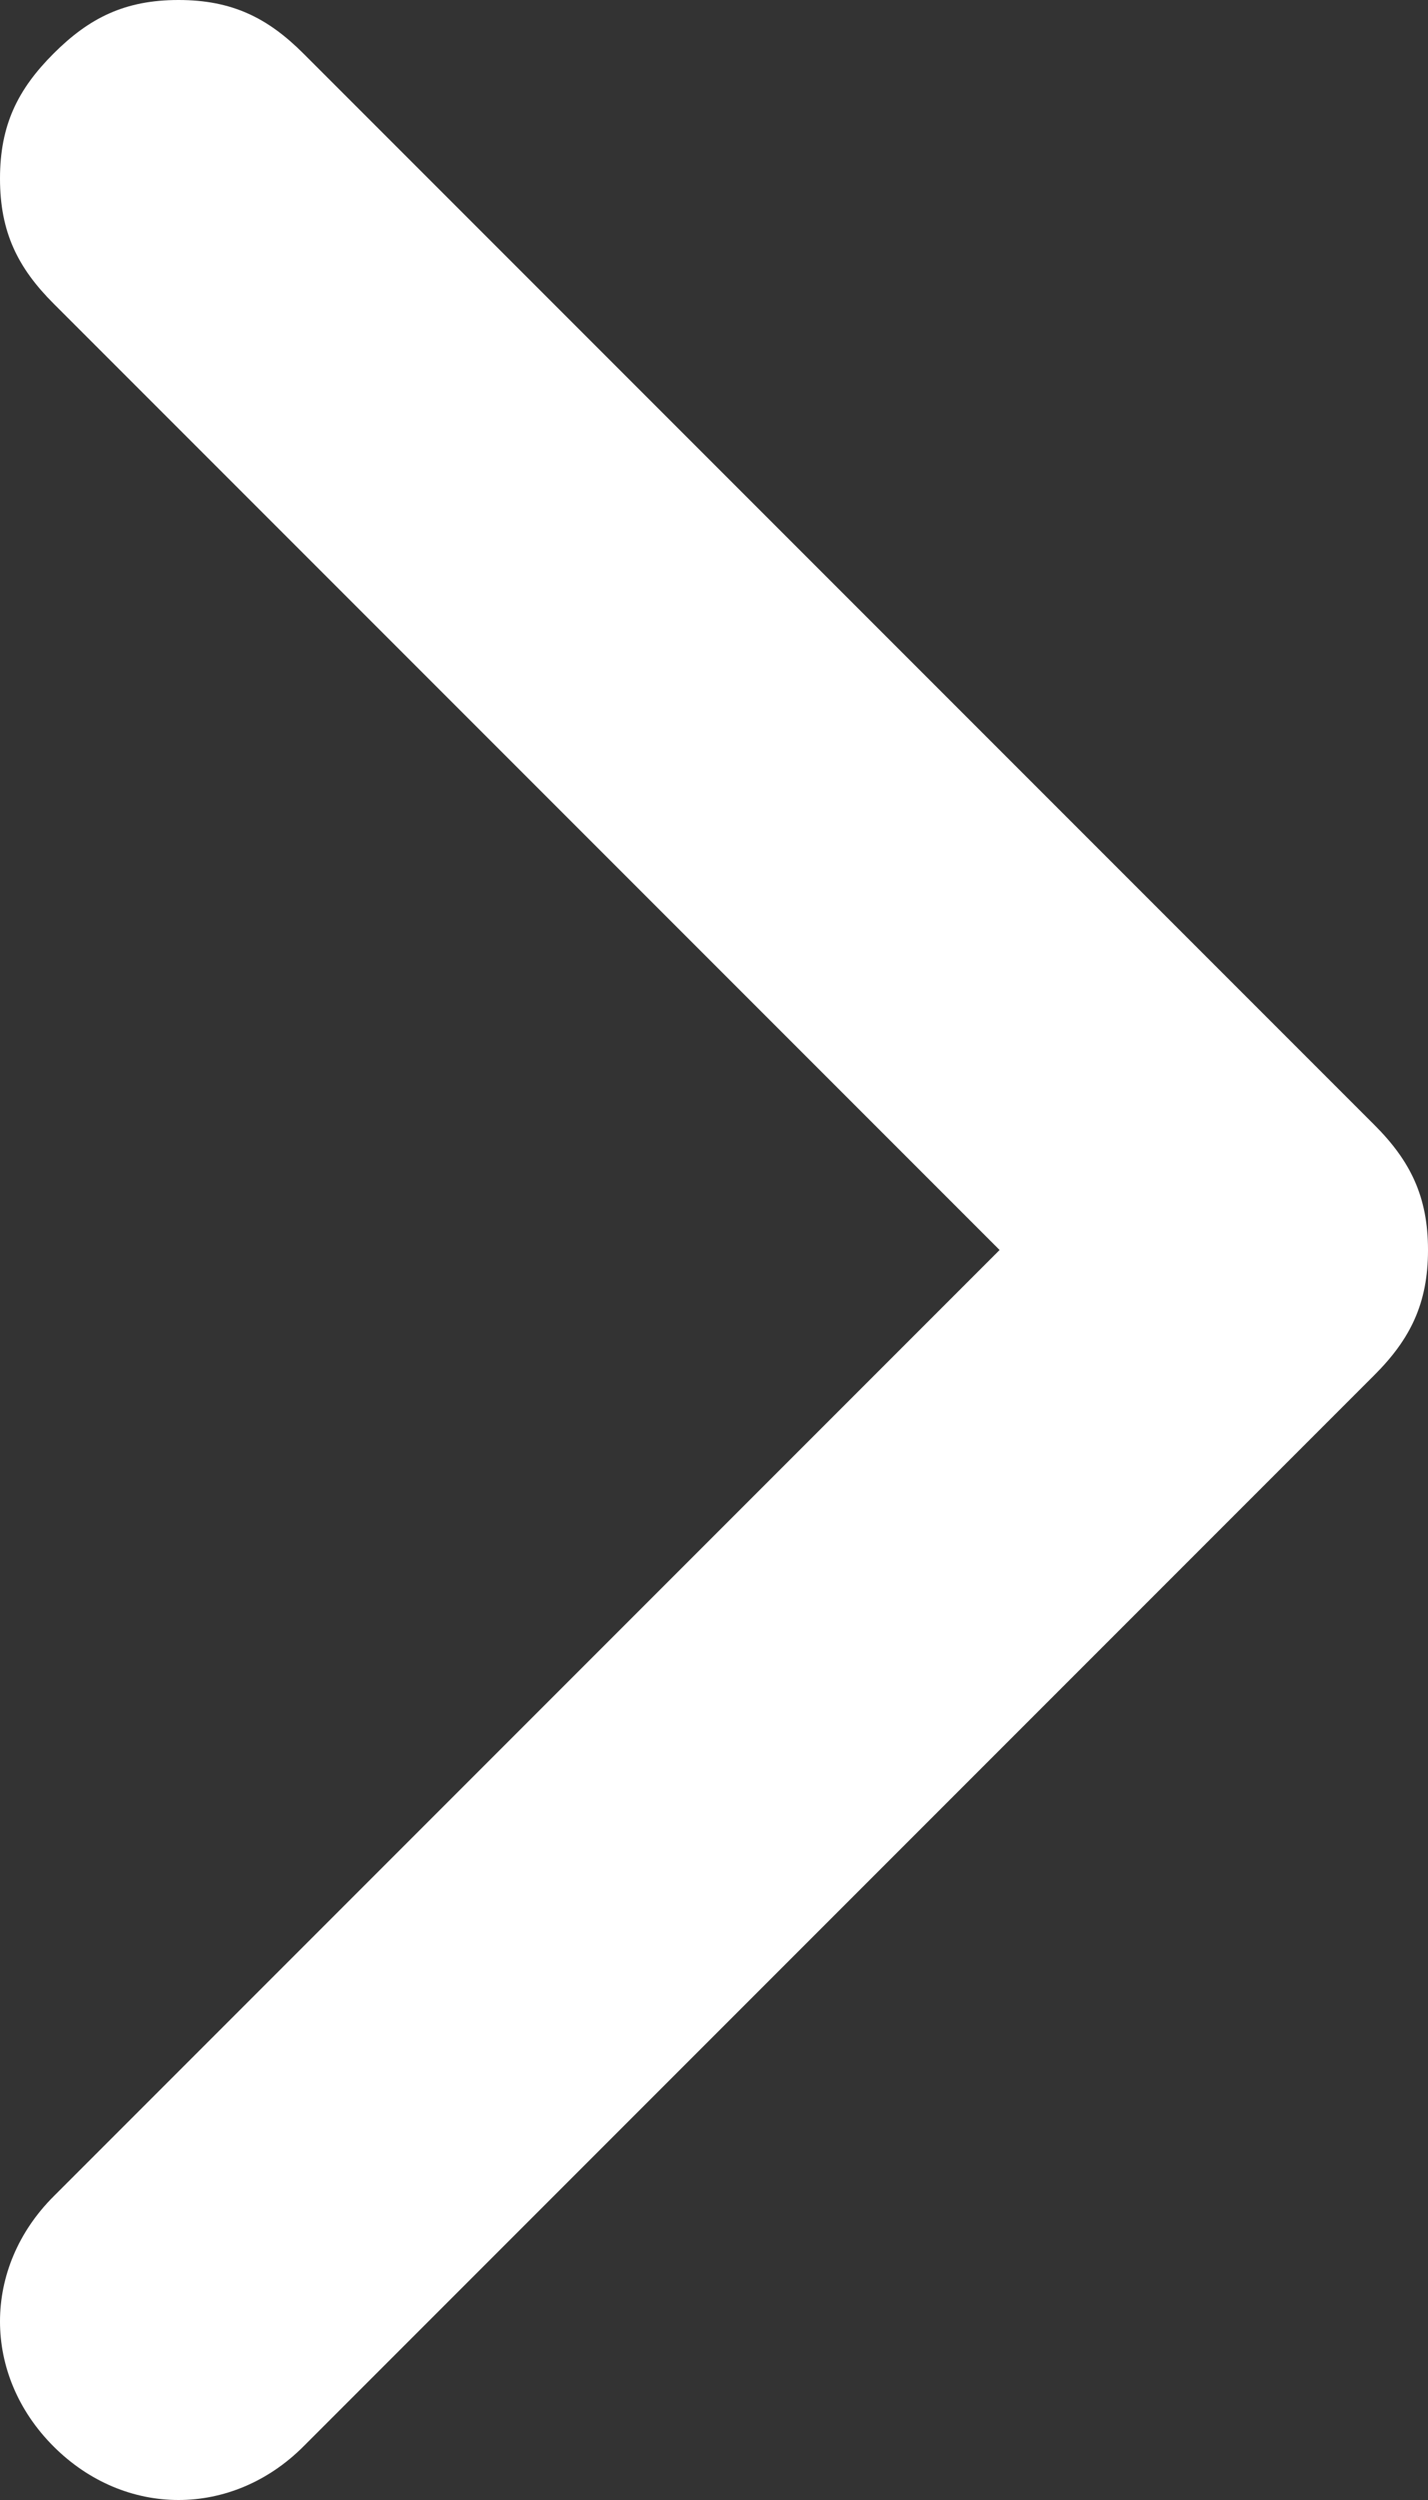 <svg width="8" height="14" viewBox="0 0 8 14" fill="none" xmlns="http://www.w3.org/2000/svg">
<rect x="0" y="0" width="8" height="14" fill="#333333" stroke="none"/>
<path d="M1.7 13.7C1.3 14.1 0.7 14.1 0.3 13.7C-0.1 13.3 -0.1 12.7 0.3 12.3L5.6 7L0.3 1.7C0.1 1.5 1.11027e-06 1.3 1.1365e-06 1C1.16272e-06 0.7 0.1 0.5 0.3 0.3C0.5 0.1 0.7 -1.84615e-06 1 -1.81993e-06C1.3 -1.7937e-06 1.5 0.1 1.7 0.3L7.7 6.3C7.9 6.5 8 6.7 8 7C8 7.3 7.9 7.5 7.7 7.7L1.7 13.7Z" fill="white"/>
</svg>
